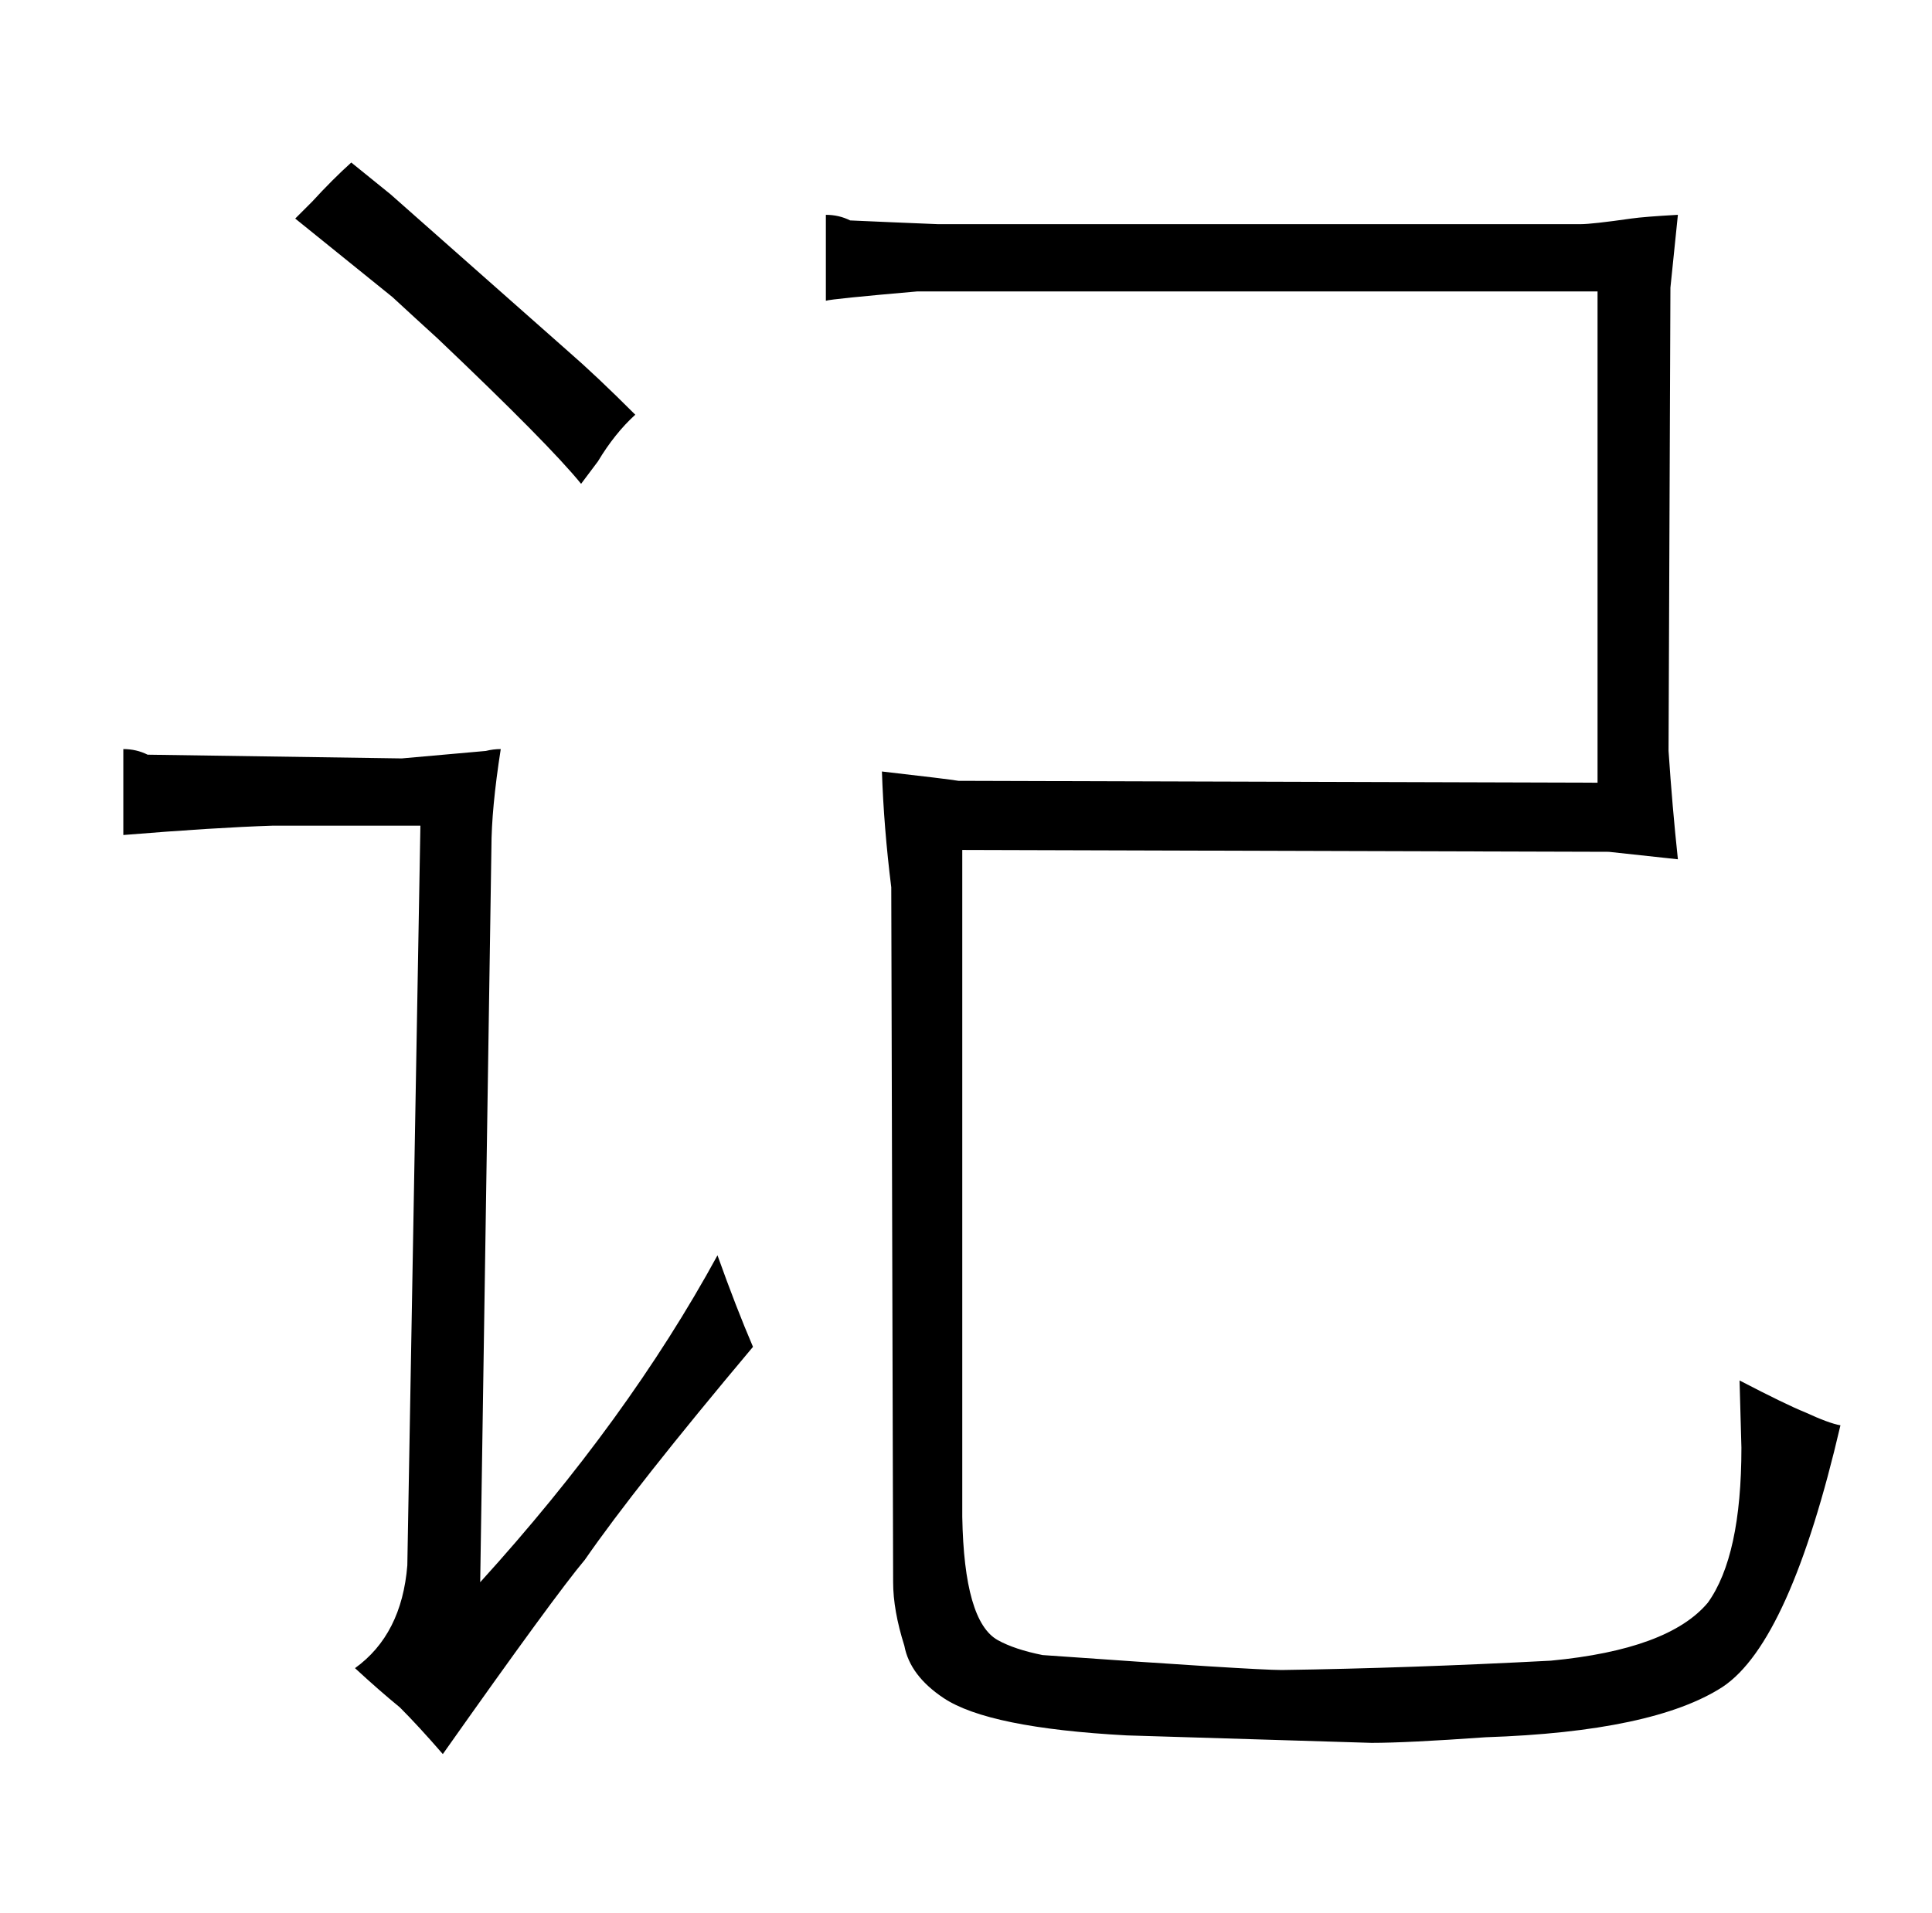 <?xml version="1.0" standalone="no"?>
<!DOCTYPE svg PUBLIC "-//W3C//DTD SVG 1.1//EN" "http://www.w3.org/Graphics/SVG/1.1/DTD/svg11.dtd" >
<svg xmlns="http://www.w3.org/2000/svg" xmlns:xlink="http://www.w3.org/1999/xlink" version="1.1" viewBox="-10 0 1034 1024">
  <g transform="matrix(1 0 0 -1 0 820)">
   <path fill="currentColor"
d="M250 418l-45 -4l-136 2q-6 3 -13 3v-46q49 4 80 5h79l-7 -396q-3 -37 -28 -55q13 -12 24 -21q10 -10 23 -25q60 85 76 104q27 39 90 114q-9 21 -19 49q-48 -88 -127 -175l6 393q0 21 5 53q-4 0 -8 -1zM148 703l52 -42q13 -12 24 -22q60 -57 77 -78l9 12q9 15 20 25
q-21 21 -36 34l-95 84l-21 17q-10 -9 -21 -21zM492 700q-25 1 -47 2q-6 3 -13 3v-46q3 1 49 5h364v-263l-342 1q-6 1 -41 5q1 -30 5 -62l1 -372q0 -15 6 -34q3 -16 21 -28q24 -16 98 -20l131 -4q19 0 61 3q90 3 127 27q36 24 63 140q-6 1 -19 7q-10 4 -35 17l1 -36
q0 -58 -18 -83q-21 -25 -84 -31q-76 -4 -144 -5q-15 0 -128 8q-15 3 -24 8q-18 10 -19 66v357l346 -1l37 -4q-3 28 -5 58l1 248l4 39q-18 -1 -25 -2q-21 -3 -27 -3h-344z" />
  </g>

</svg>
